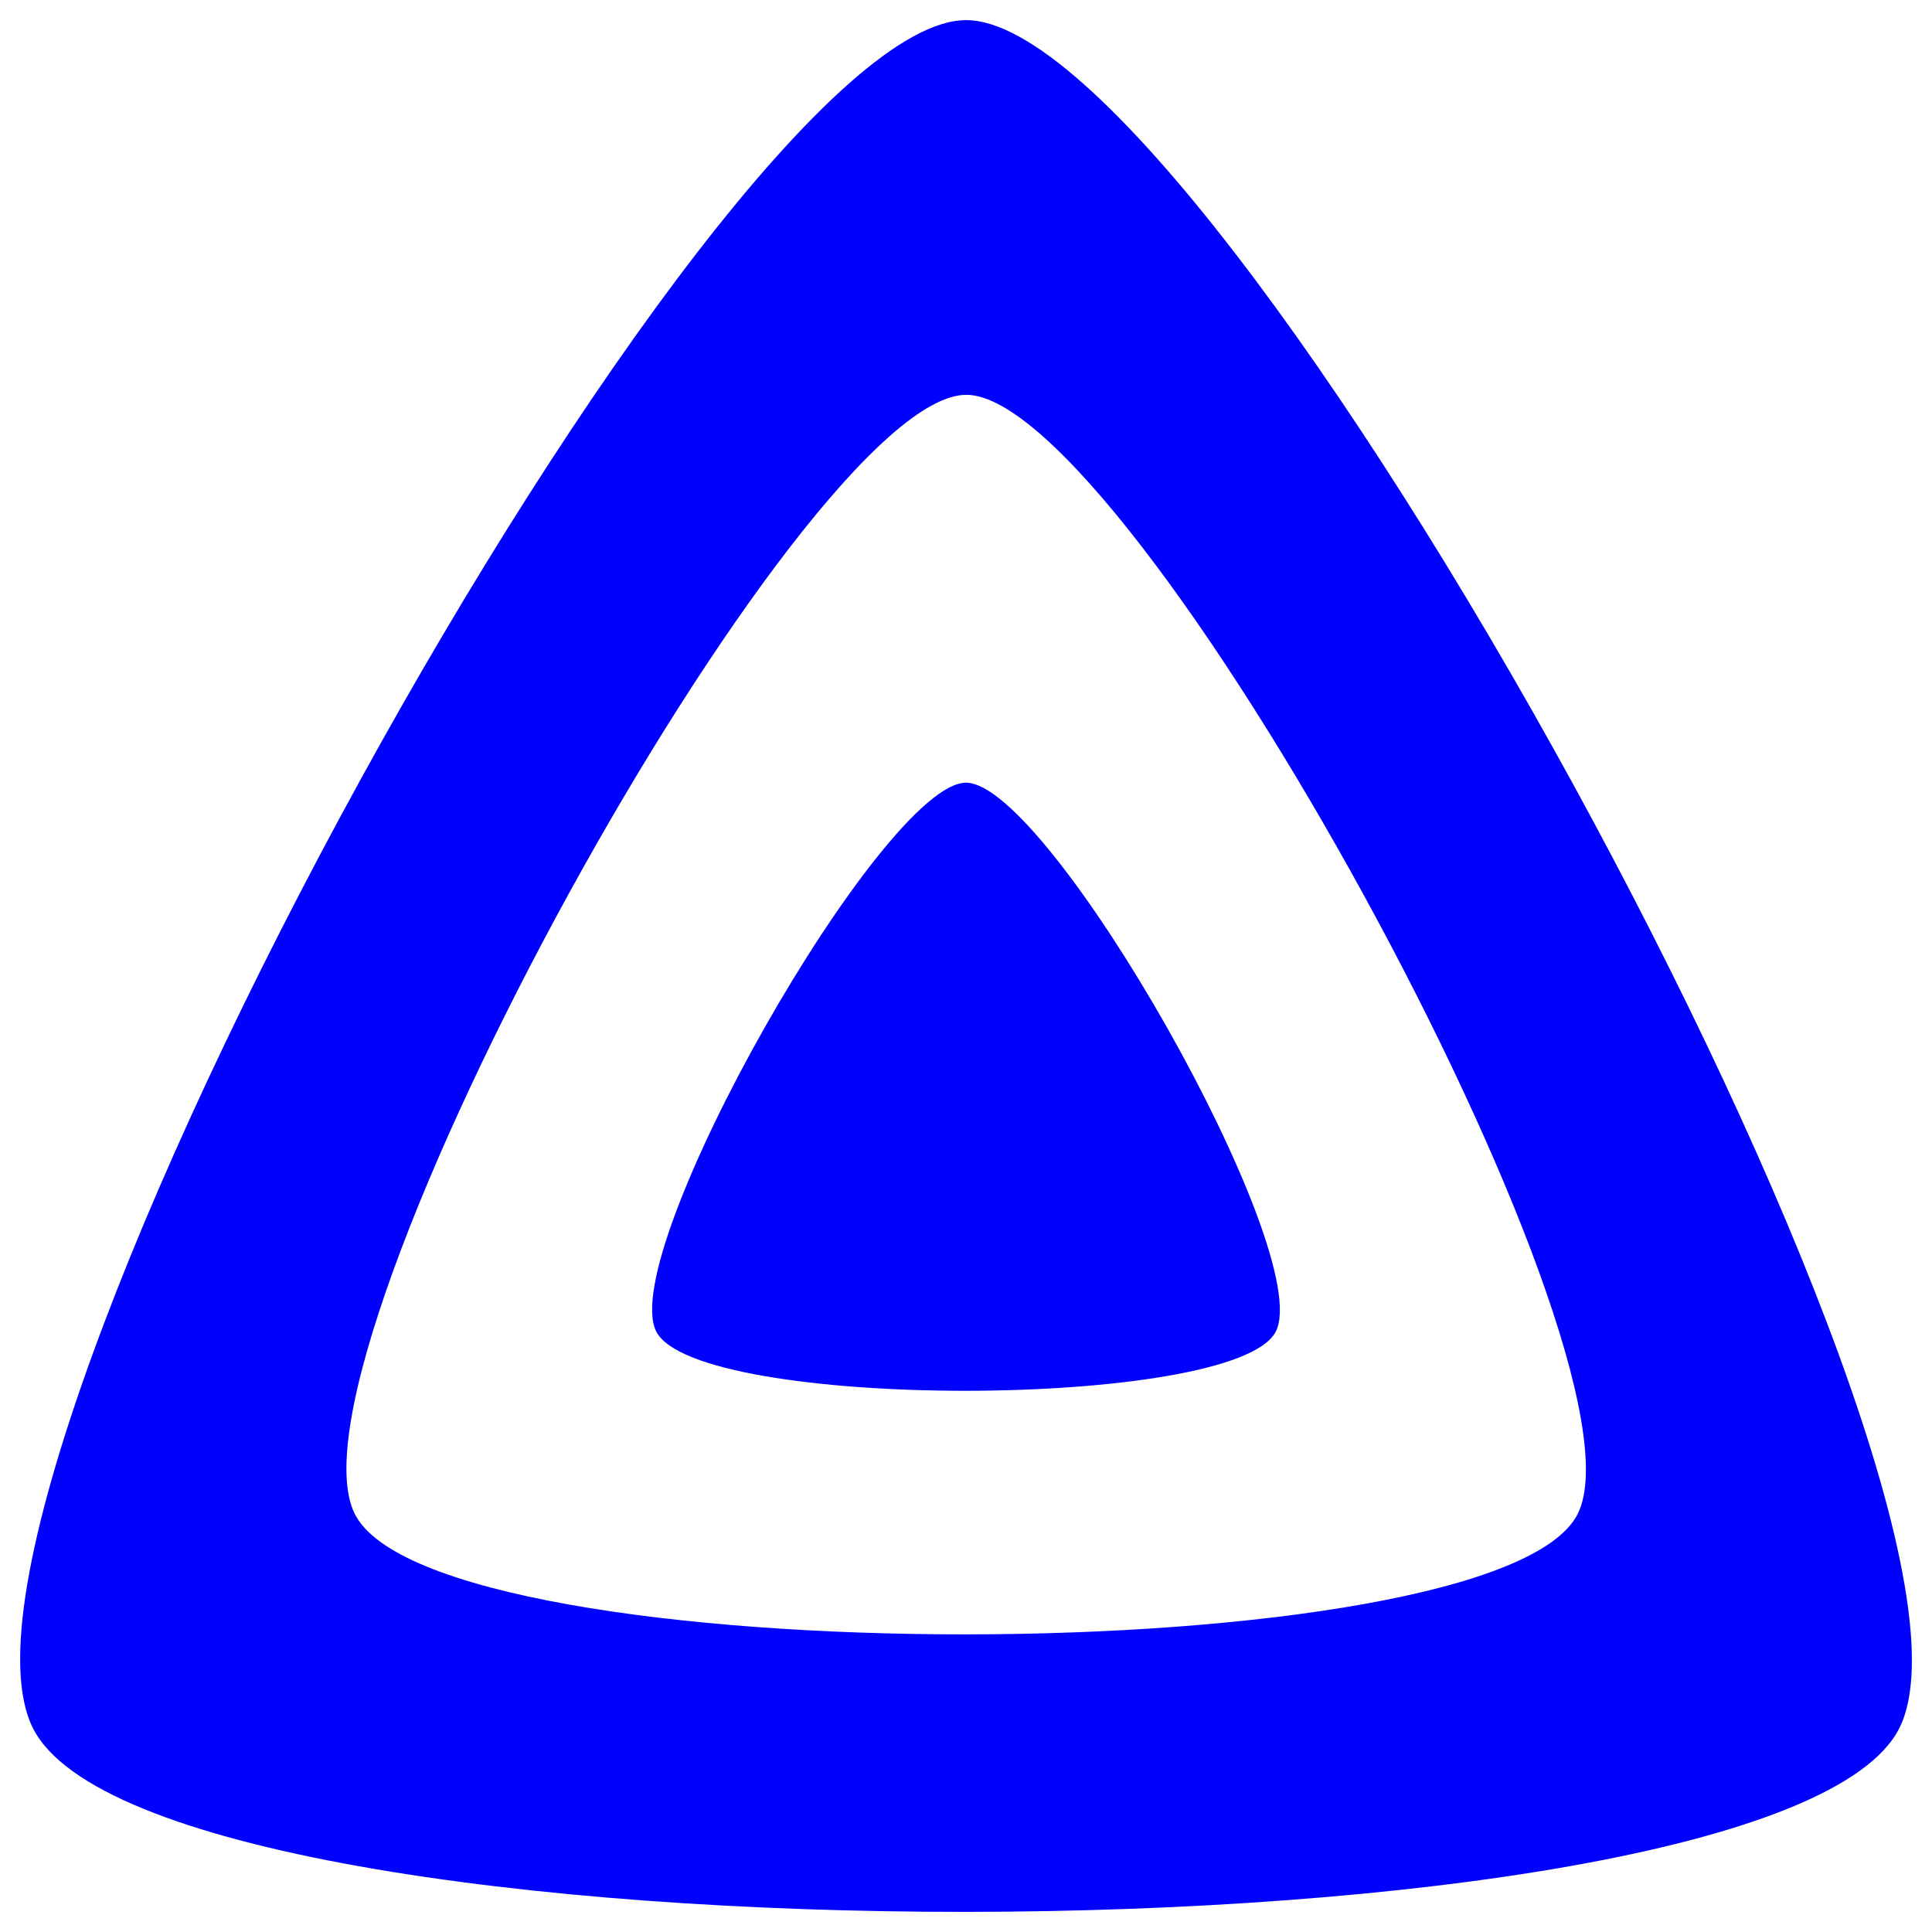 <?xml version="1.0" encoding="UTF-8" standalone="no"?><!-- Generator: Gravit.io --><svg xmlns="http://www.w3.org/2000/svg" xmlns:xlink="http://www.w3.org/1999/xlink" style="isolation:isolate" viewBox="0 0 48 48" width="48pt" height="48pt"><linearGradient id="_lgradient_7" x1="-0" y1="0.5" x2="1" y2="0.5" gradientTransform="matrix(15.597,0,0,15.107,16.201,19.446)" gradientUnits="userSpaceOnUse"><stop offset="0%" stop-opacity="1" style="stop-color:rgb(0,0,255)"/><stop offset="98.696%" stop-opacity="1" style="stop-color:rgb(0,0,255)"/></linearGradient><path d=" M 24.001 19.446 C 21.937 19.446 15.292 31.114 16.306 33.084 C 17.32 35.054 30.694 35.033 31.696 33.084 C 32.698 31.136 26.065 19.447 24.001 19.446 Z " fill="url(#_lgradient_7)"/><linearGradient id="_lgradient_8" x1="0.391" y1="0.64" x2="0.971" y2="0.035" gradientTransform="matrix(47,0,0,47,0.5,0.5)" gradientUnits="userSpaceOnUse"><stop offset="0%" stop-opacity="1" style="stop-color:rgb(0,0,255)"/><stop offset="100%" stop-opacity="1" style="stop-color:rgb(0,0,255)"/></linearGradient><path d=" M 24.003 0.5 C 17.783 0.5 -2.238 36.799 0.815 42.929 C 3.867 49.059 44.172 48.988 47.192 42.929 C 50.211 36.87 30.222 0.5 24.003 0.5 Z  M 39.199 37.61 C 37.221 41.582 10.814 41.626 8.813 37.61 C 6.811 33.593 19.931 9.809 24.006 9.809 C 28.081 9.809 41.178 33.637 39.199 37.61 Z " fill="url(#_lgradient_8)"/></svg>